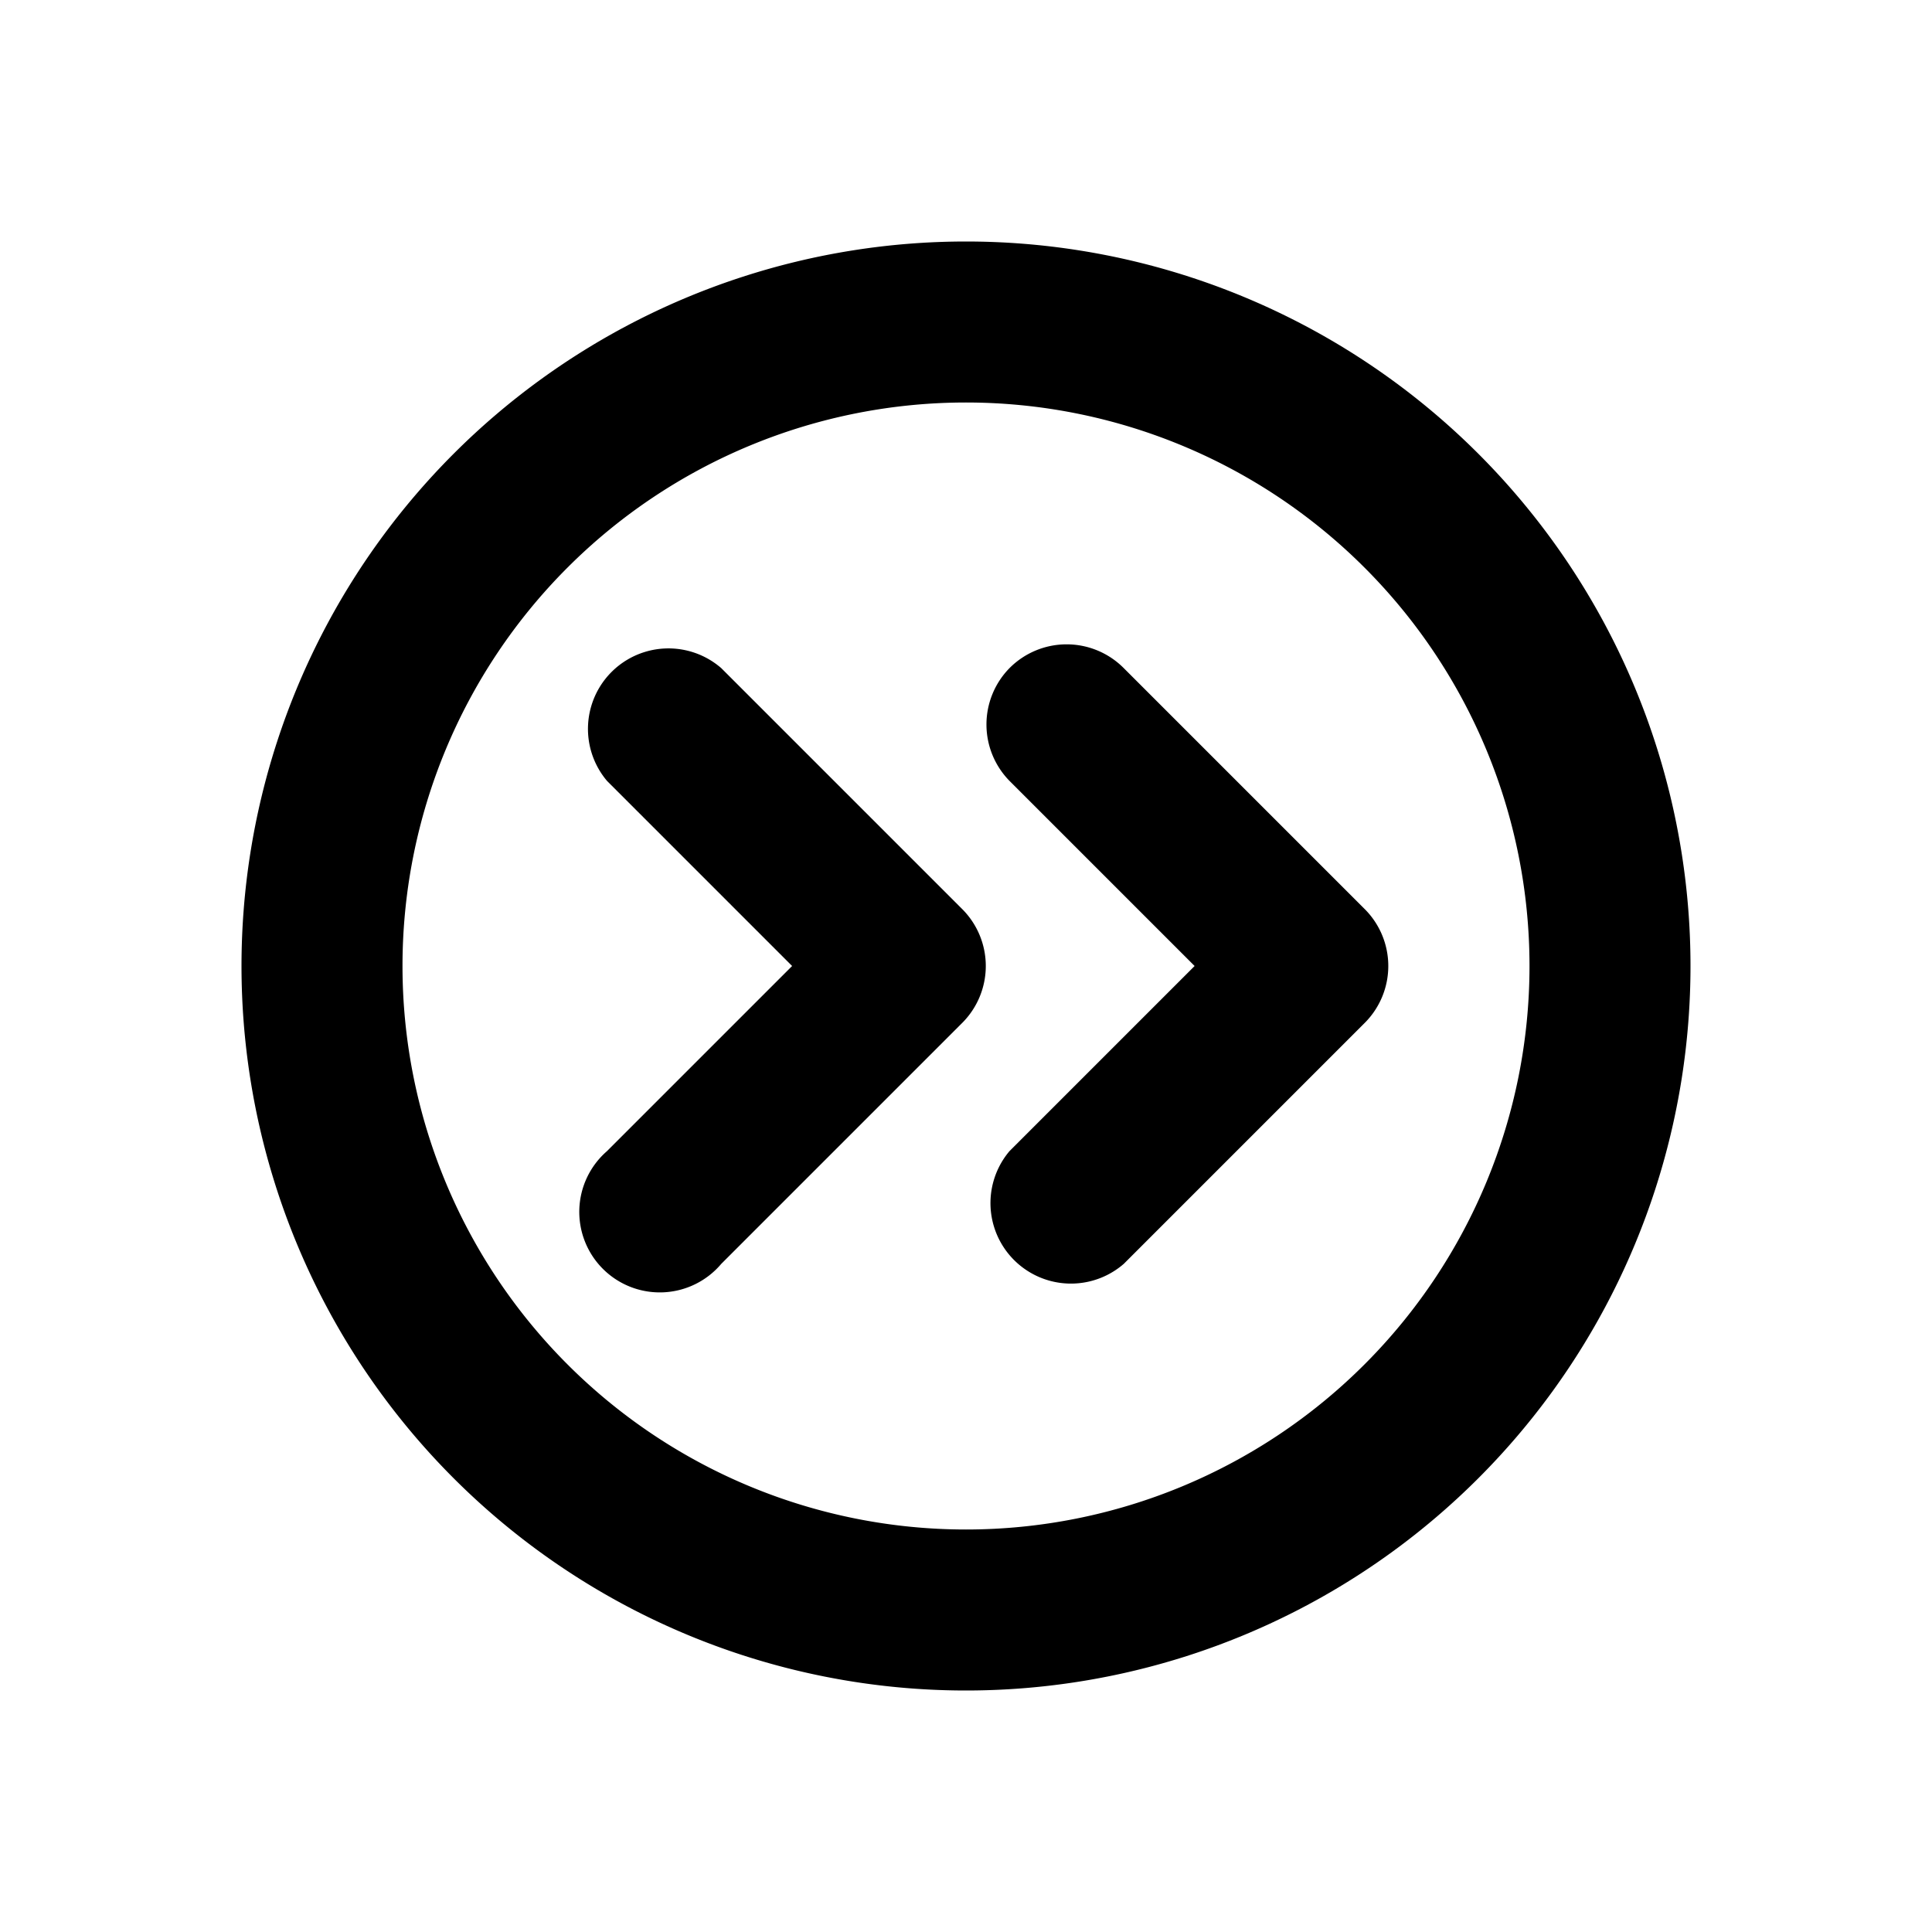 <svg xmlns="http://www.w3.org/2000/svg"  focusable="false" viewBox="0 0 24 24">
    <path fill="currentColor" fill-rule="evenodd" d="M12 21a9 9 0 1 0 0-18 9 9 0 0 0 0 18Zm0-2a7 7 0 1 0 0-14 7 7 0 0 0 0 14ZM8.96 8.3a1 1 0 0 0-1.42 1.4l2.3 2.3-2.3 2.3a1 1 0 1 0 1.42 1.4l3-3a1 1 0 0 0 0-1.4l-3-3Zm3.58 0a1 1 0 0 1 1.42 0l3 3a1 1 0 0 1 0 1.4l-3 3a1 1 0 0 1-1.42-1.4l2.3-2.3-2.3-2.3a1 1 0 0 1 0-1.4Z" />
</svg>
